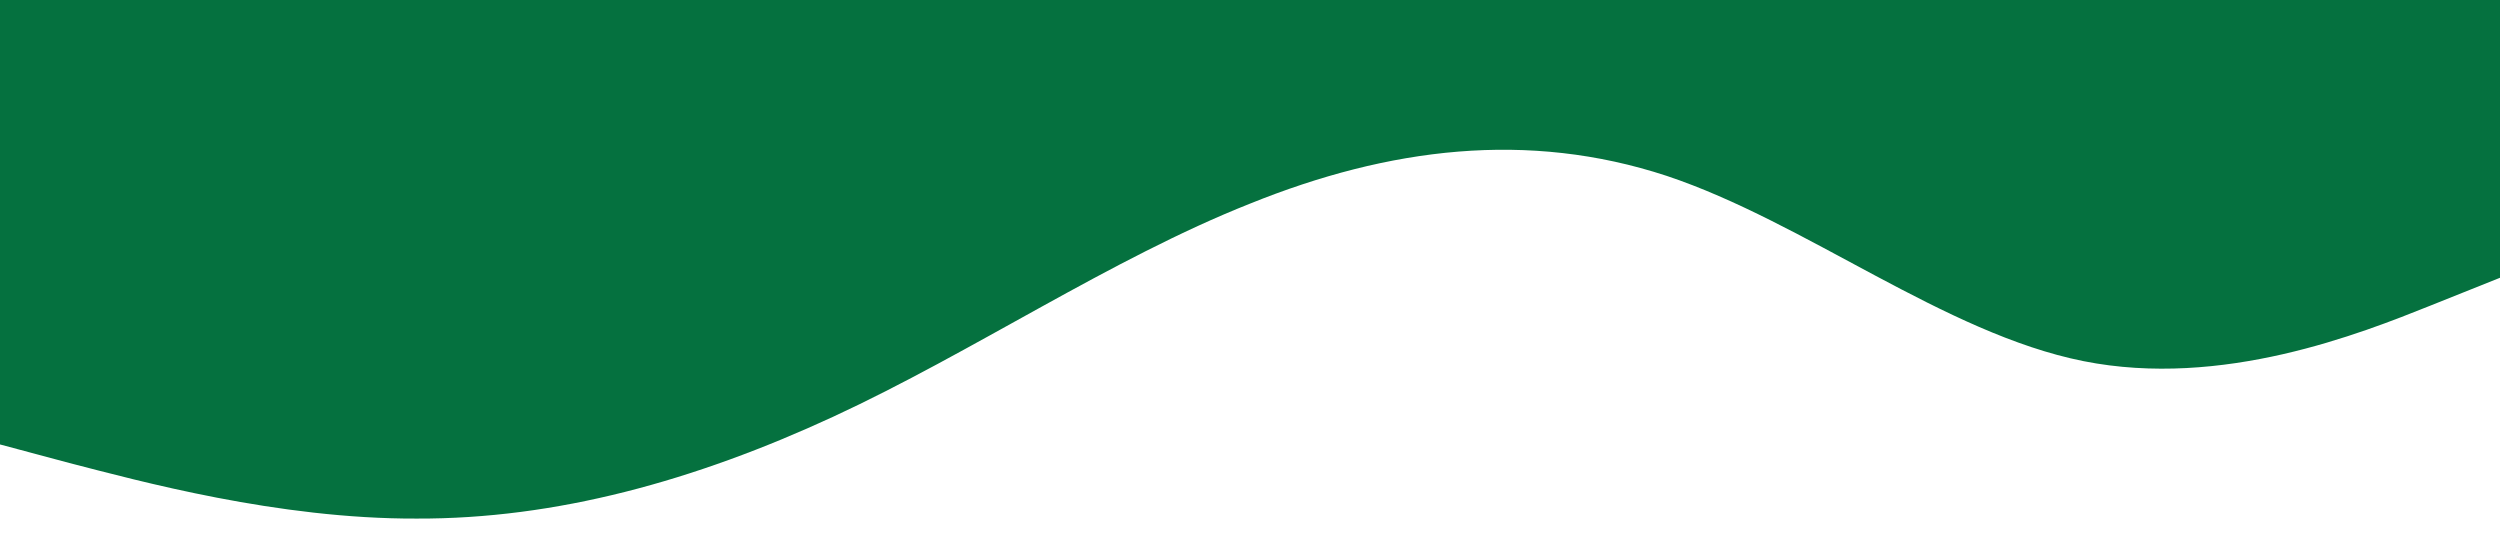 <svg xmlns="http://www.w3.org/2000/svg" viewBox="0 0 1440 320"><path fill="#05713f" fill-opacity="1" d="M0,256L40,266.7C80,277,160,299,240,298.7C320,299,400,277,480,240C560,203,640,149,720,117.3C800,85,880,75,960,101.3C1040,128,1120,192,1200,208C1280,224,1360,192,1400,176L1440,160L1440,0L1400,0C1360,0,1280,0,1200,0C1120,0,1040,0,960,0C880,0,800,0,720,0C640,0,560,0,480,0C400,0,320,0,240,0C160,0,80,0,40,0L0,0Z"></path></svg>